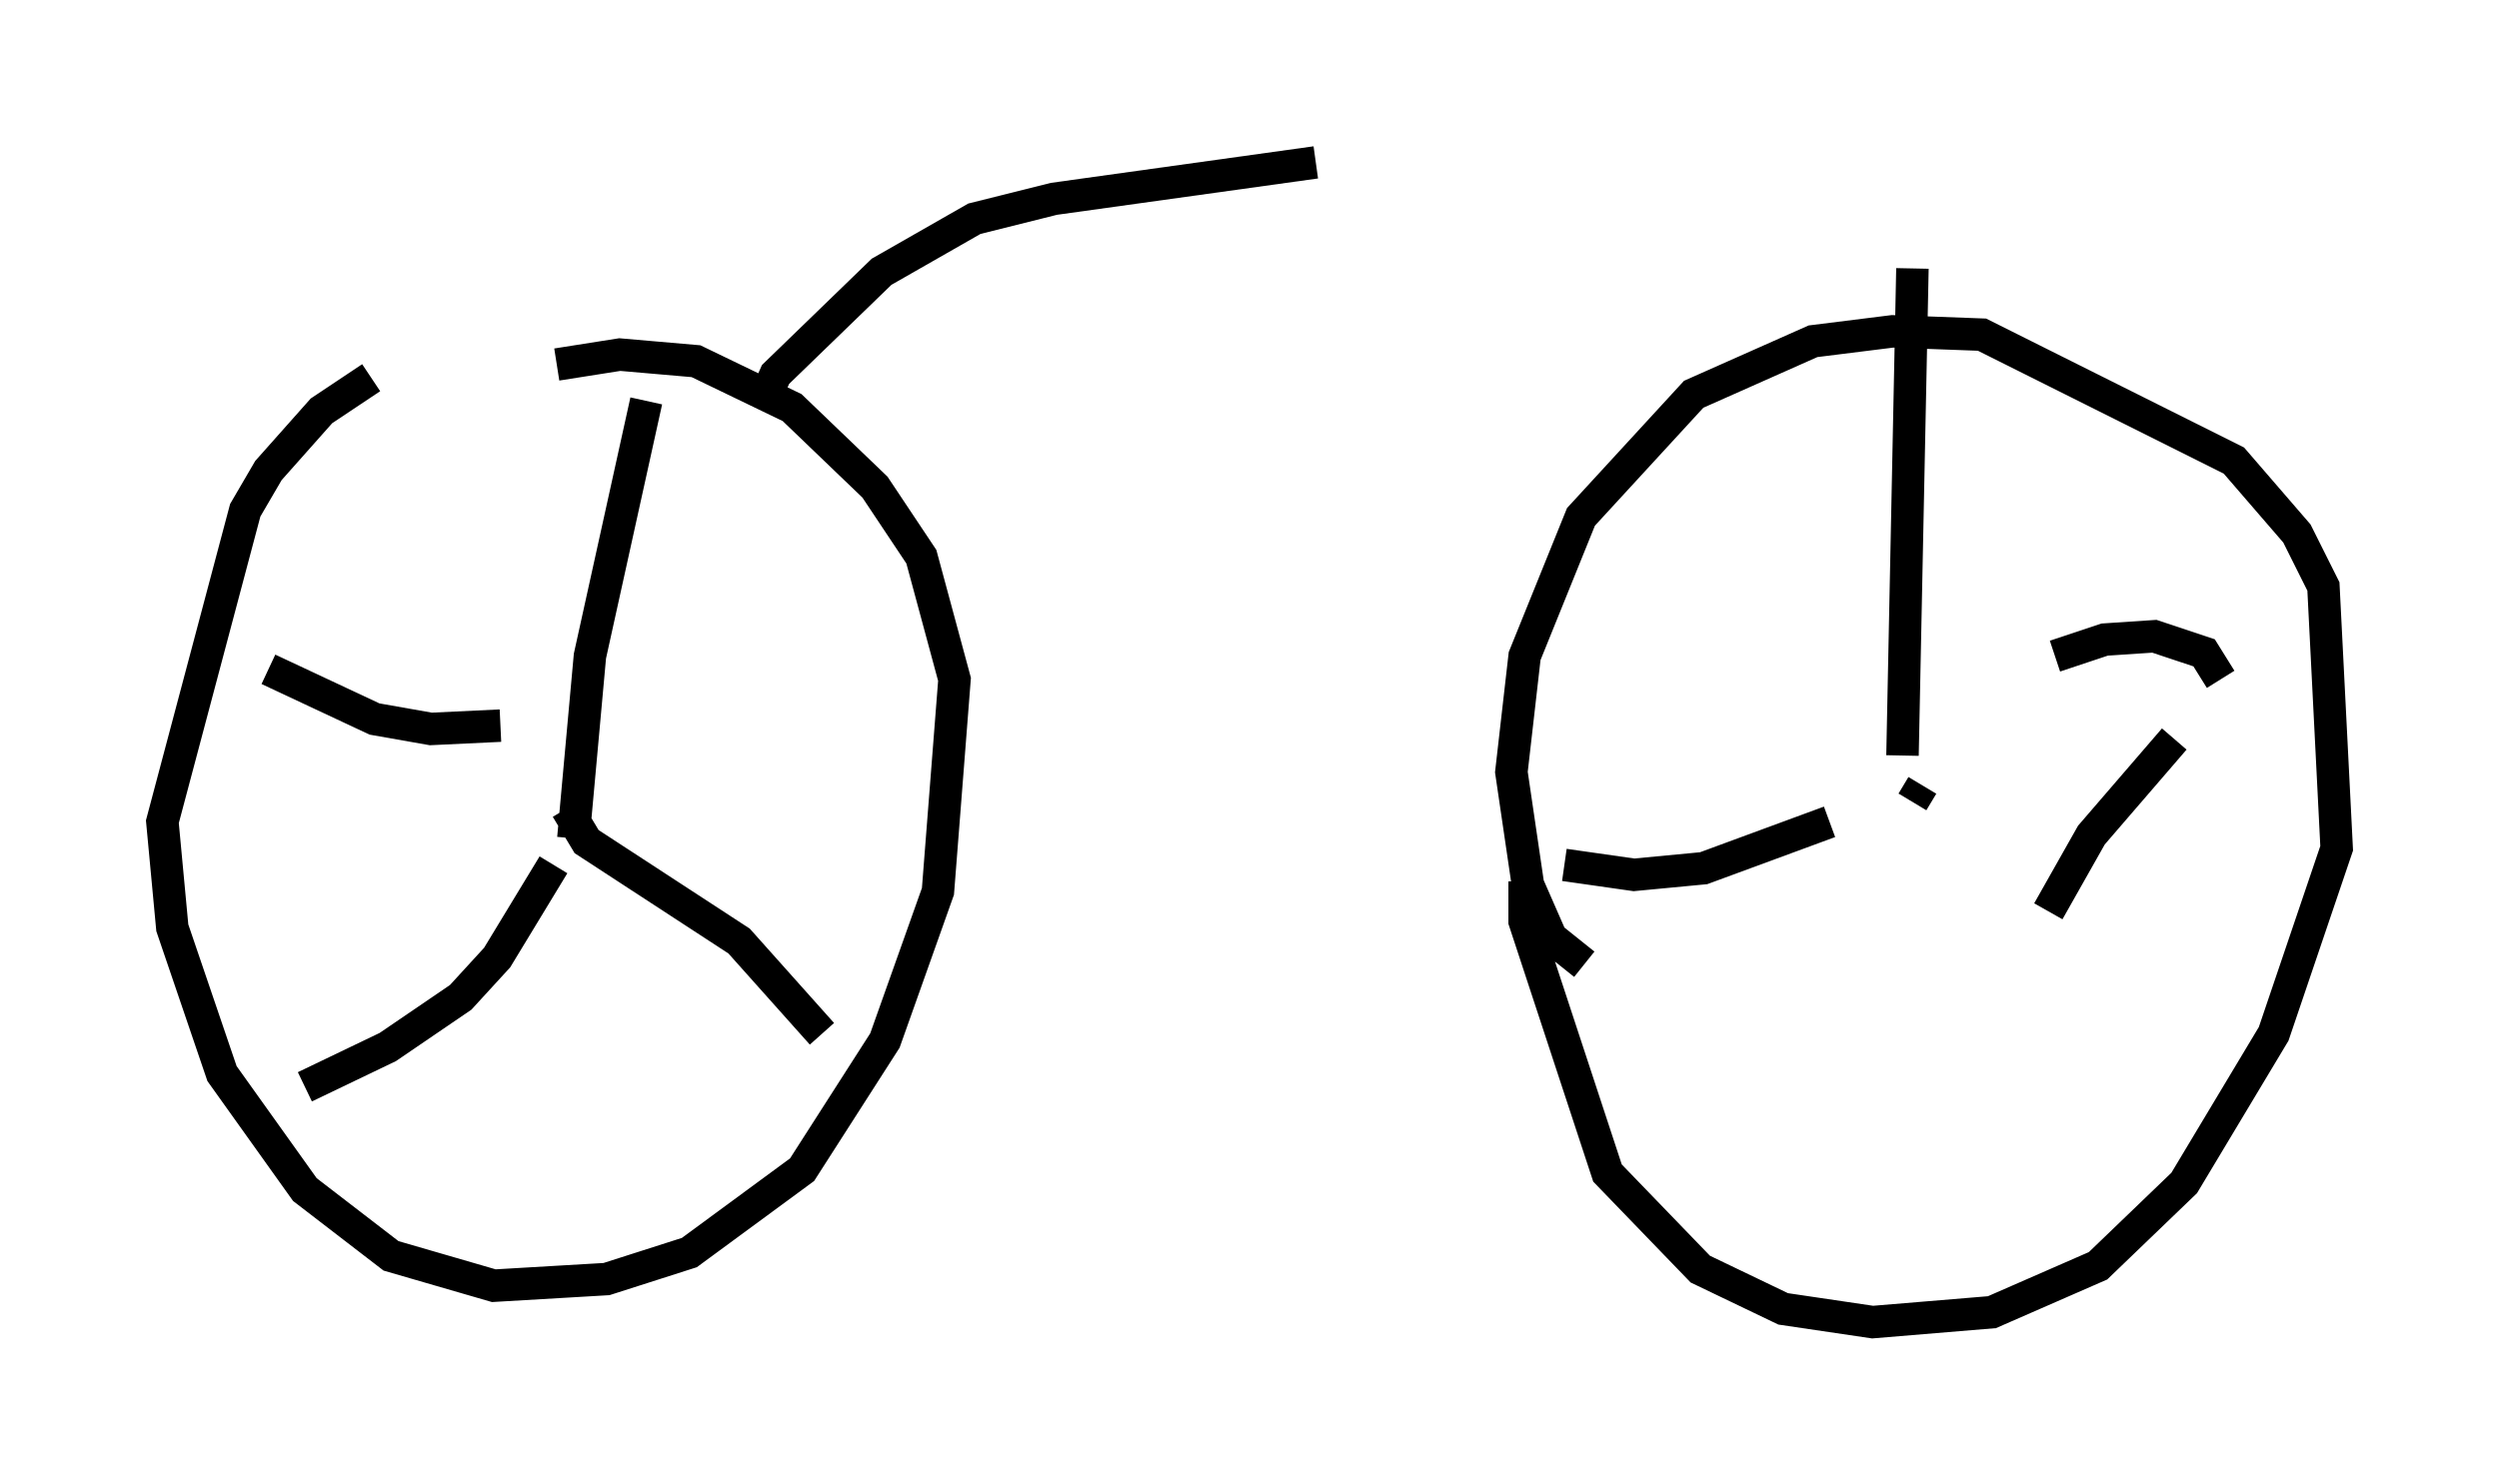 <?xml version="1.0" encoding="utf-8" ?>
<svg baseProfile="full" height="45.73" version="1.1" width="76.967" xmlns="http://www.w3.org/2000/svg" xmlns:ev="http://www.w3.org/2001/xml-events" xmlns:xlink="http://www.w3.org/1999/xlink"><defs /><rect fill="white" height="45.73" width="76.967" x="0" y="0" /><path d="M14.392, 10.921 m-2.96, 0.715 l-1.531, 1.021 -1.633, 1.838 l-0.715, 1.225 -2.552, 9.596 l0.306, 3.267 1.531, 4.492 l2.552, 3.573 2.654, 2.042 l3.165, 0.919 3.471, -0.204 l2.552, -0.817 3.471, -2.552 l2.552, -3.981 1.633, -4.594 l0.51, -6.533 -1.021, -3.777 l-1.429, -2.144 -2.552, -2.45 l-2.96, -1.429 -2.348, -0.204 l-1.94, 0.306 m0.613, 13.883 l-0.102, 0.204 m0.0, 0.51 l0.51, -5.615 1.735, -7.861 m-2.45, 12.556 l0.613, 1.021 4.696, 3.063 l2.552, 2.858 m-8.269, -5.206 l-1.735, 2.858 -1.123, 1.225 l-2.246, 1.531 -2.552, 1.225 m6.023, -11.127 l-2.144, 0.102 -1.735, -0.306 l-3.267, -1.531 m40.528, 9.086 l-1.021, -0.817 -0.715, -1.633 l-0.51, -3.471 0.408, -3.573 l1.735, -4.288 3.471, -3.777 l3.675, -1.633 2.45, -0.306 l2.756, 0.102 7.758, 3.879 l1.94, 2.246 0.817, 1.633 l0.408, 8.065 -1.94, 5.717 l-2.756, 4.594 -2.654, 2.552 l-3.267, 1.429 -3.675, 0.306 l-2.756, -0.408 -2.552, -1.225 l-2.858, -2.96 -2.552, -7.758 l0.0, -1.225 m12.25, -2.96 l-0.306, 0.51 m-0.306, -1.429 l0.306, -15.006 m4.39, 11.944 l1.531, -0.51 1.531, -0.102 l1.531, 0.51 0.51, 0.817 m-1.429, 1.838 l-2.552, 2.96 -1.327, 2.348 m-6.738, -2.756 l-3.879, 1.429 -2.144, 0.204 l-2.144, -0.306 m-24.704, -14.19 l0.408, -0.919 3.267, -3.165 l2.858, -1.633 2.45, -0.613 l8.065, -1.123 " fill="none" stroke="black" stroke-width="1" /></svg>